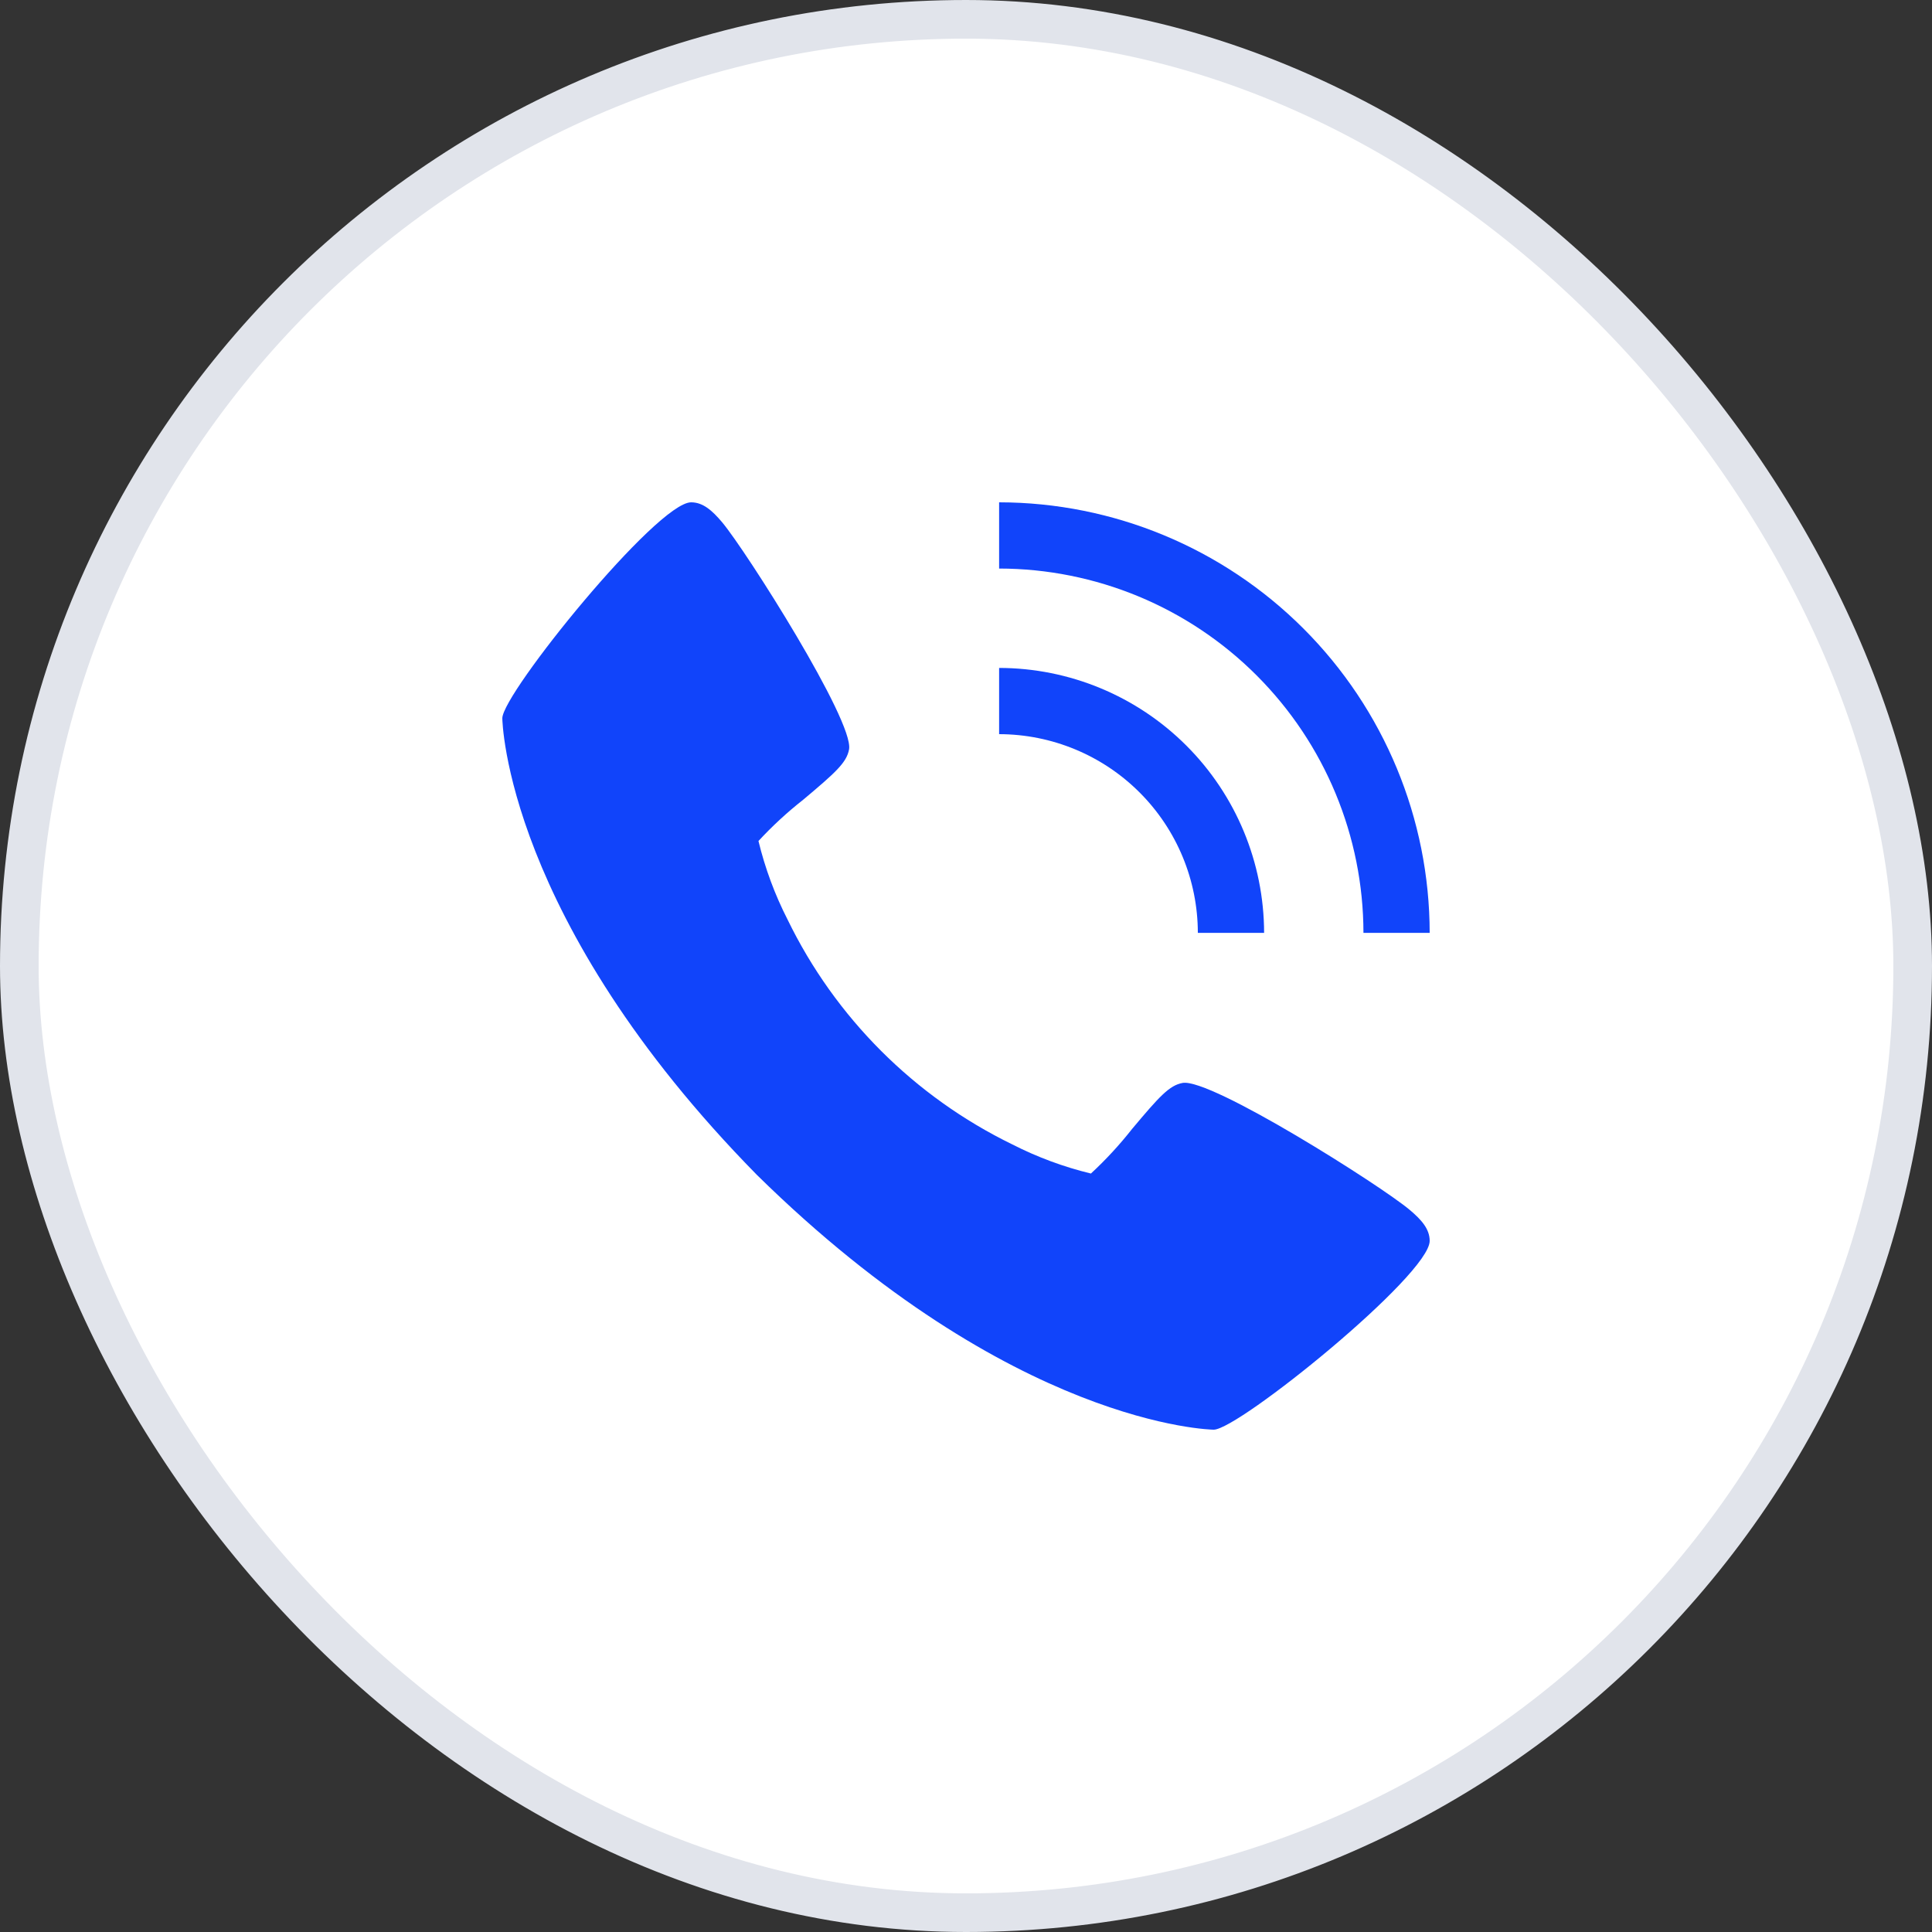 <svg width="50" height="50" viewBox="0 0 50 50" fill="none" xmlns="http://www.w3.org/2000/svg">
<rect x="0" y="0" width="50" height="50" fill="#333333" stroke="none"/>
<rect x="0.5" y="0.5" width="49" height="49" rx="24.5" fill="white" stroke="#E1E4EB"/>
<path d="M36.48 31.309C35.731 30.68 31.337 27.898 30.607 28.026C30.264 28.087 30.001 28.379 29.299 29.216C28.975 29.628 28.618 30.015 28.233 30.371C27.527 30.2 26.845 29.947 26.198 29.617C23.664 28.383 21.616 26.335 20.383 23.8C20.053 23.154 19.8 22.471 19.629 21.765C19.985 21.38 20.372 21.023 20.784 20.699C21.62 19.997 21.913 19.736 21.974 19.392C22.102 18.66 19.317 14.268 18.691 13.519C18.429 13.208 18.191 13 17.886 13C17.001 13 13 17.947 13 18.589C13 18.641 13.086 23.791 19.591 30.409C26.209 36.914 31.359 37 31.411 37C32.053 37 37 32.999 37 32.114C37 31.809 36.792 31.571 36.48 31.309Z" fill="#1144FA"/>
<path d="M31 24.143H32.715C32.712 22.325 31.989 20.582 30.704 19.297C29.418 18.011 27.675 17.288 25.857 17.286V19C27.221 19.002 28.528 19.544 29.492 20.508C30.457 21.472 30.999 22.78 31 24.143Z" fill="#1144FA"/>
<path d="M35.286 24.143H37C36.997 21.189 35.822 18.356 33.733 16.267C31.644 14.178 28.812 13.003 25.857 13V14.714C28.357 14.717 30.754 15.711 32.521 17.479C34.289 19.247 35.283 21.643 35.286 24.143Z" fill="#1144FA"/>
</svg>
